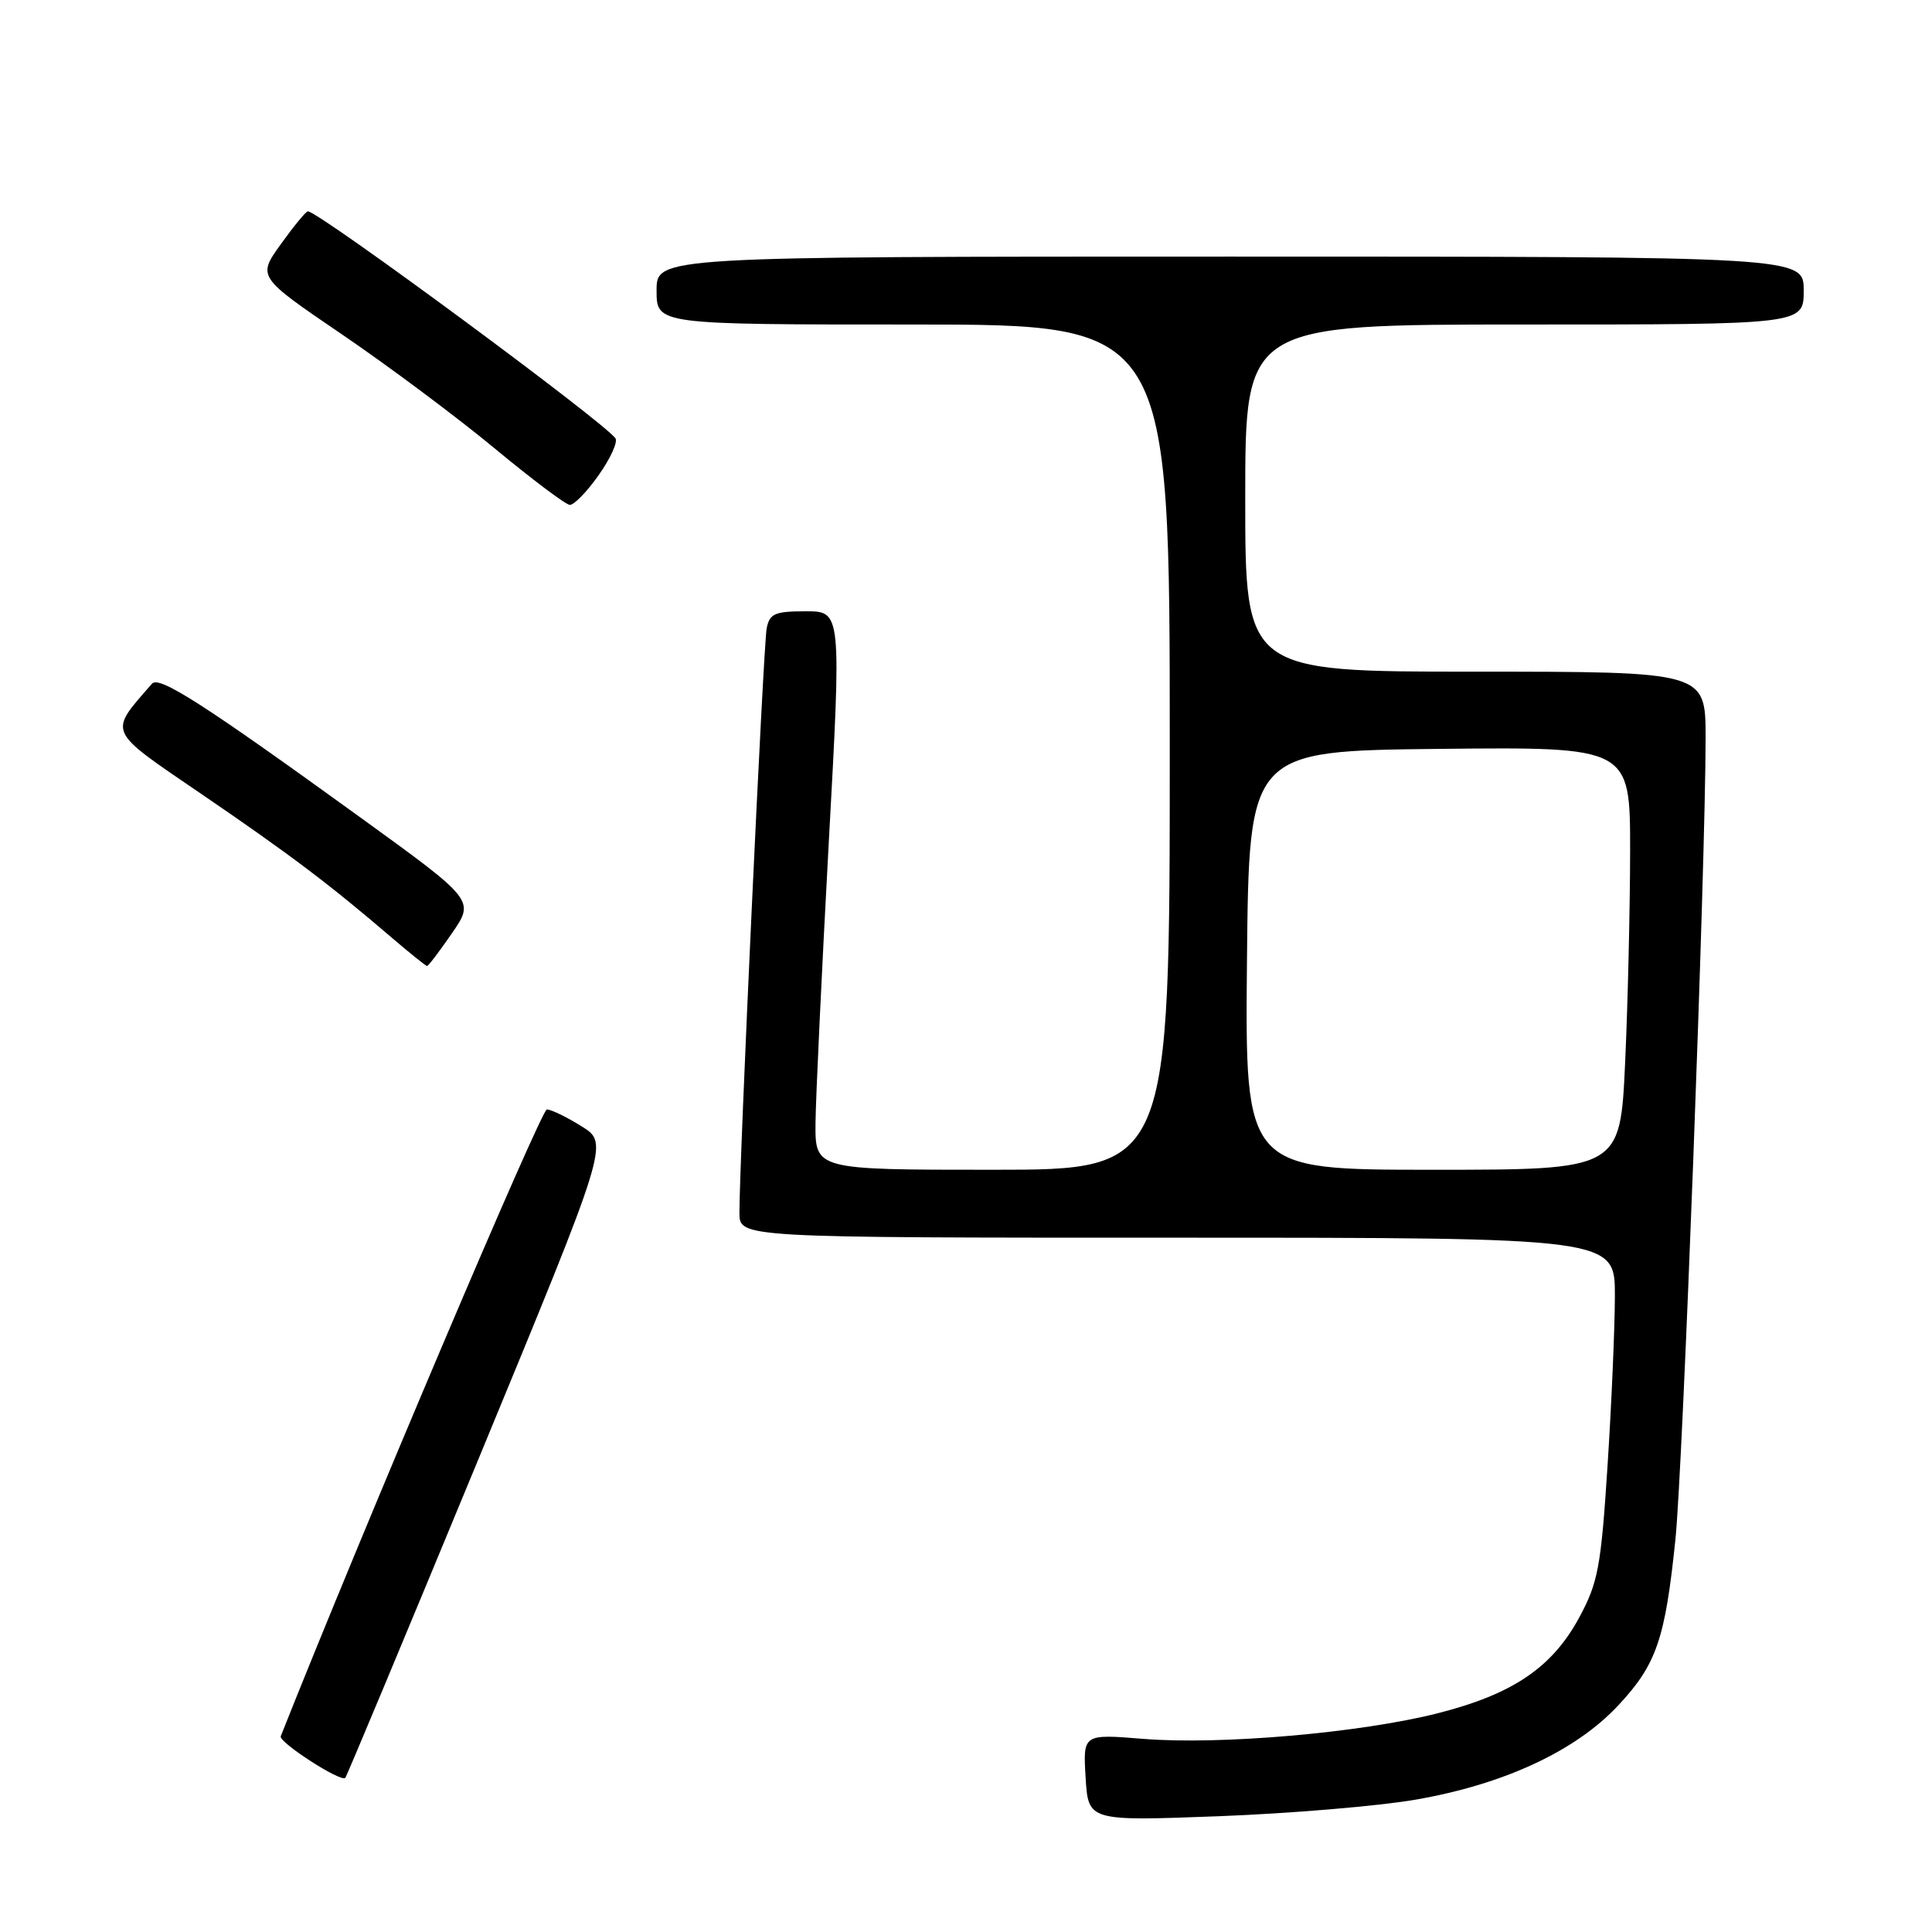 <?xml version="1.0" encoding="UTF-8" standalone="no"?>
<!DOCTYPE svg PUBLIC "-//W3C//DTD SVG 1.1//EN" "http://www.w3.org/Graphics/SVG/1.1/DTD/svg11.dtd" >
<svg xmlns="http://www.w3.org/2000/svg" xmlns:xlink="http://www.w3.org/1999/xlink" version="1.1" viewBox="0 0 256 256">
 <g >
 <path fill="currentColor"
d=" M 187.60 238.46 C 199.29 236.43 208.78 232.02 214.42 225.98 C 219.48 220.57 220.64 217.22 222.00 204.00 C 222.99 194.47 226.01 114.15 226.00 97.75 C 226.00 89.00 226.00 89.00 195.50 89.00 C 165.00 89.00 165.00 89.00 165.00 66.00 C 165.00 43.00 165.00 43.00 202.00 43.00 C 239.00 43.00 239.00 43.00 239.00 38.50 C 239.00 34.00 239.00 34.00 163.00 34.00 C 87.00 34.00 87.00 34.00 87.00 38.50 C 87.00 43.00 87.00 43.00 121.00 43.00 C 155.00 43.00 155.00 43.00 155.00 99.00 C 155.00 155.00 155.00 155.00 131.50 155.00 C 108.00 155.00 108.00 155.00 108.06 148.75 C 108.10 145.31 108.89 128.66 109.81 111.75 C 111.50 81.00 111.50 81.00 106.77 81.00 C 102.66 81.00 101.98 81.30 101.59 83.25 C 101.15 85.44 97.95 154.28 97.98 160.75 C 98.00 164.00 98.00 164.00 156.00 164.00 C 214.00 164.00 214.00 164.00 213.98 171.75 C 213.97 176.01 213.53 186.18 213.00 194.33 C 212.14 207.63 211.75 209.70 209.27 214.30 C 205.68 220.95 200.47 224.48 190.53 227.01 C 180.25 229.62 161.69 231.23 151.50 230.41 C 143.50 229.76 143.50 229.76 143.85 235.54 C 144.20 241.31 144.20 241.31 161.46 240.66 C 170.95 240.30 182.71 239.31 187.60 238.46 Z  M 63.38 193.38 C 80.68 151.50 80.68 151.50 77.09 149.26 C 75.12 148.02 73.03 147.01 72.46 147.01 C 71.71 147.00 48.08 202.65 37.20 230.06 C 36.89 230.84 45.15 236.18 45.75 235.58 C 45.93 235.40 53.86 216.41 63.38 193.38 Z  M 59.90 123.64 C 62.90 119.28 62.90 119.28 47.70 108.28 C 27.00 93.30 21.08 89.50 20.14 90.59 C 14.34 97.27 14.02 96.56 26.76 105.26 C 38.51 113.28 43.66 117.18 51.89 124.23 C 54.31 126.30 56.42 128.00 56.59 128.00 C 56.76 128.00 58.25 126.04 59.90 123.64 Z  M 79.31 62.98 C 80.86 60.80 81.87 58.60 81.56 58.10 C 80.35 56.14 42.23 28.00 40.79 28.00 C 40.54 28.00 38.94 29.95 37.22 32.34 C 34.10 36.68 34.10 36.68 45.30 44.30 C 51.46 48.49 60.55 55.28 65.50 59.38 C 70.45 63.48 74.95 66.87 75.50 66.90 C 76.05 66.93 77.77 65.17 79.31 62.98 Z  M 165.23 127.25 C 165.50 99.50 165.50 99.50 190.75 99.23 C 216.00 98.97 216.00 98.97 216.00 112.73 C 215.99 120.30 215.70 132.91 215.34 140.75 C 214.69 155.00 214.69 155.00 189.83 155.00 C 164.97 155.00 164.97 155.00 165.23 127.25 Z "/>
</g>
</svg>